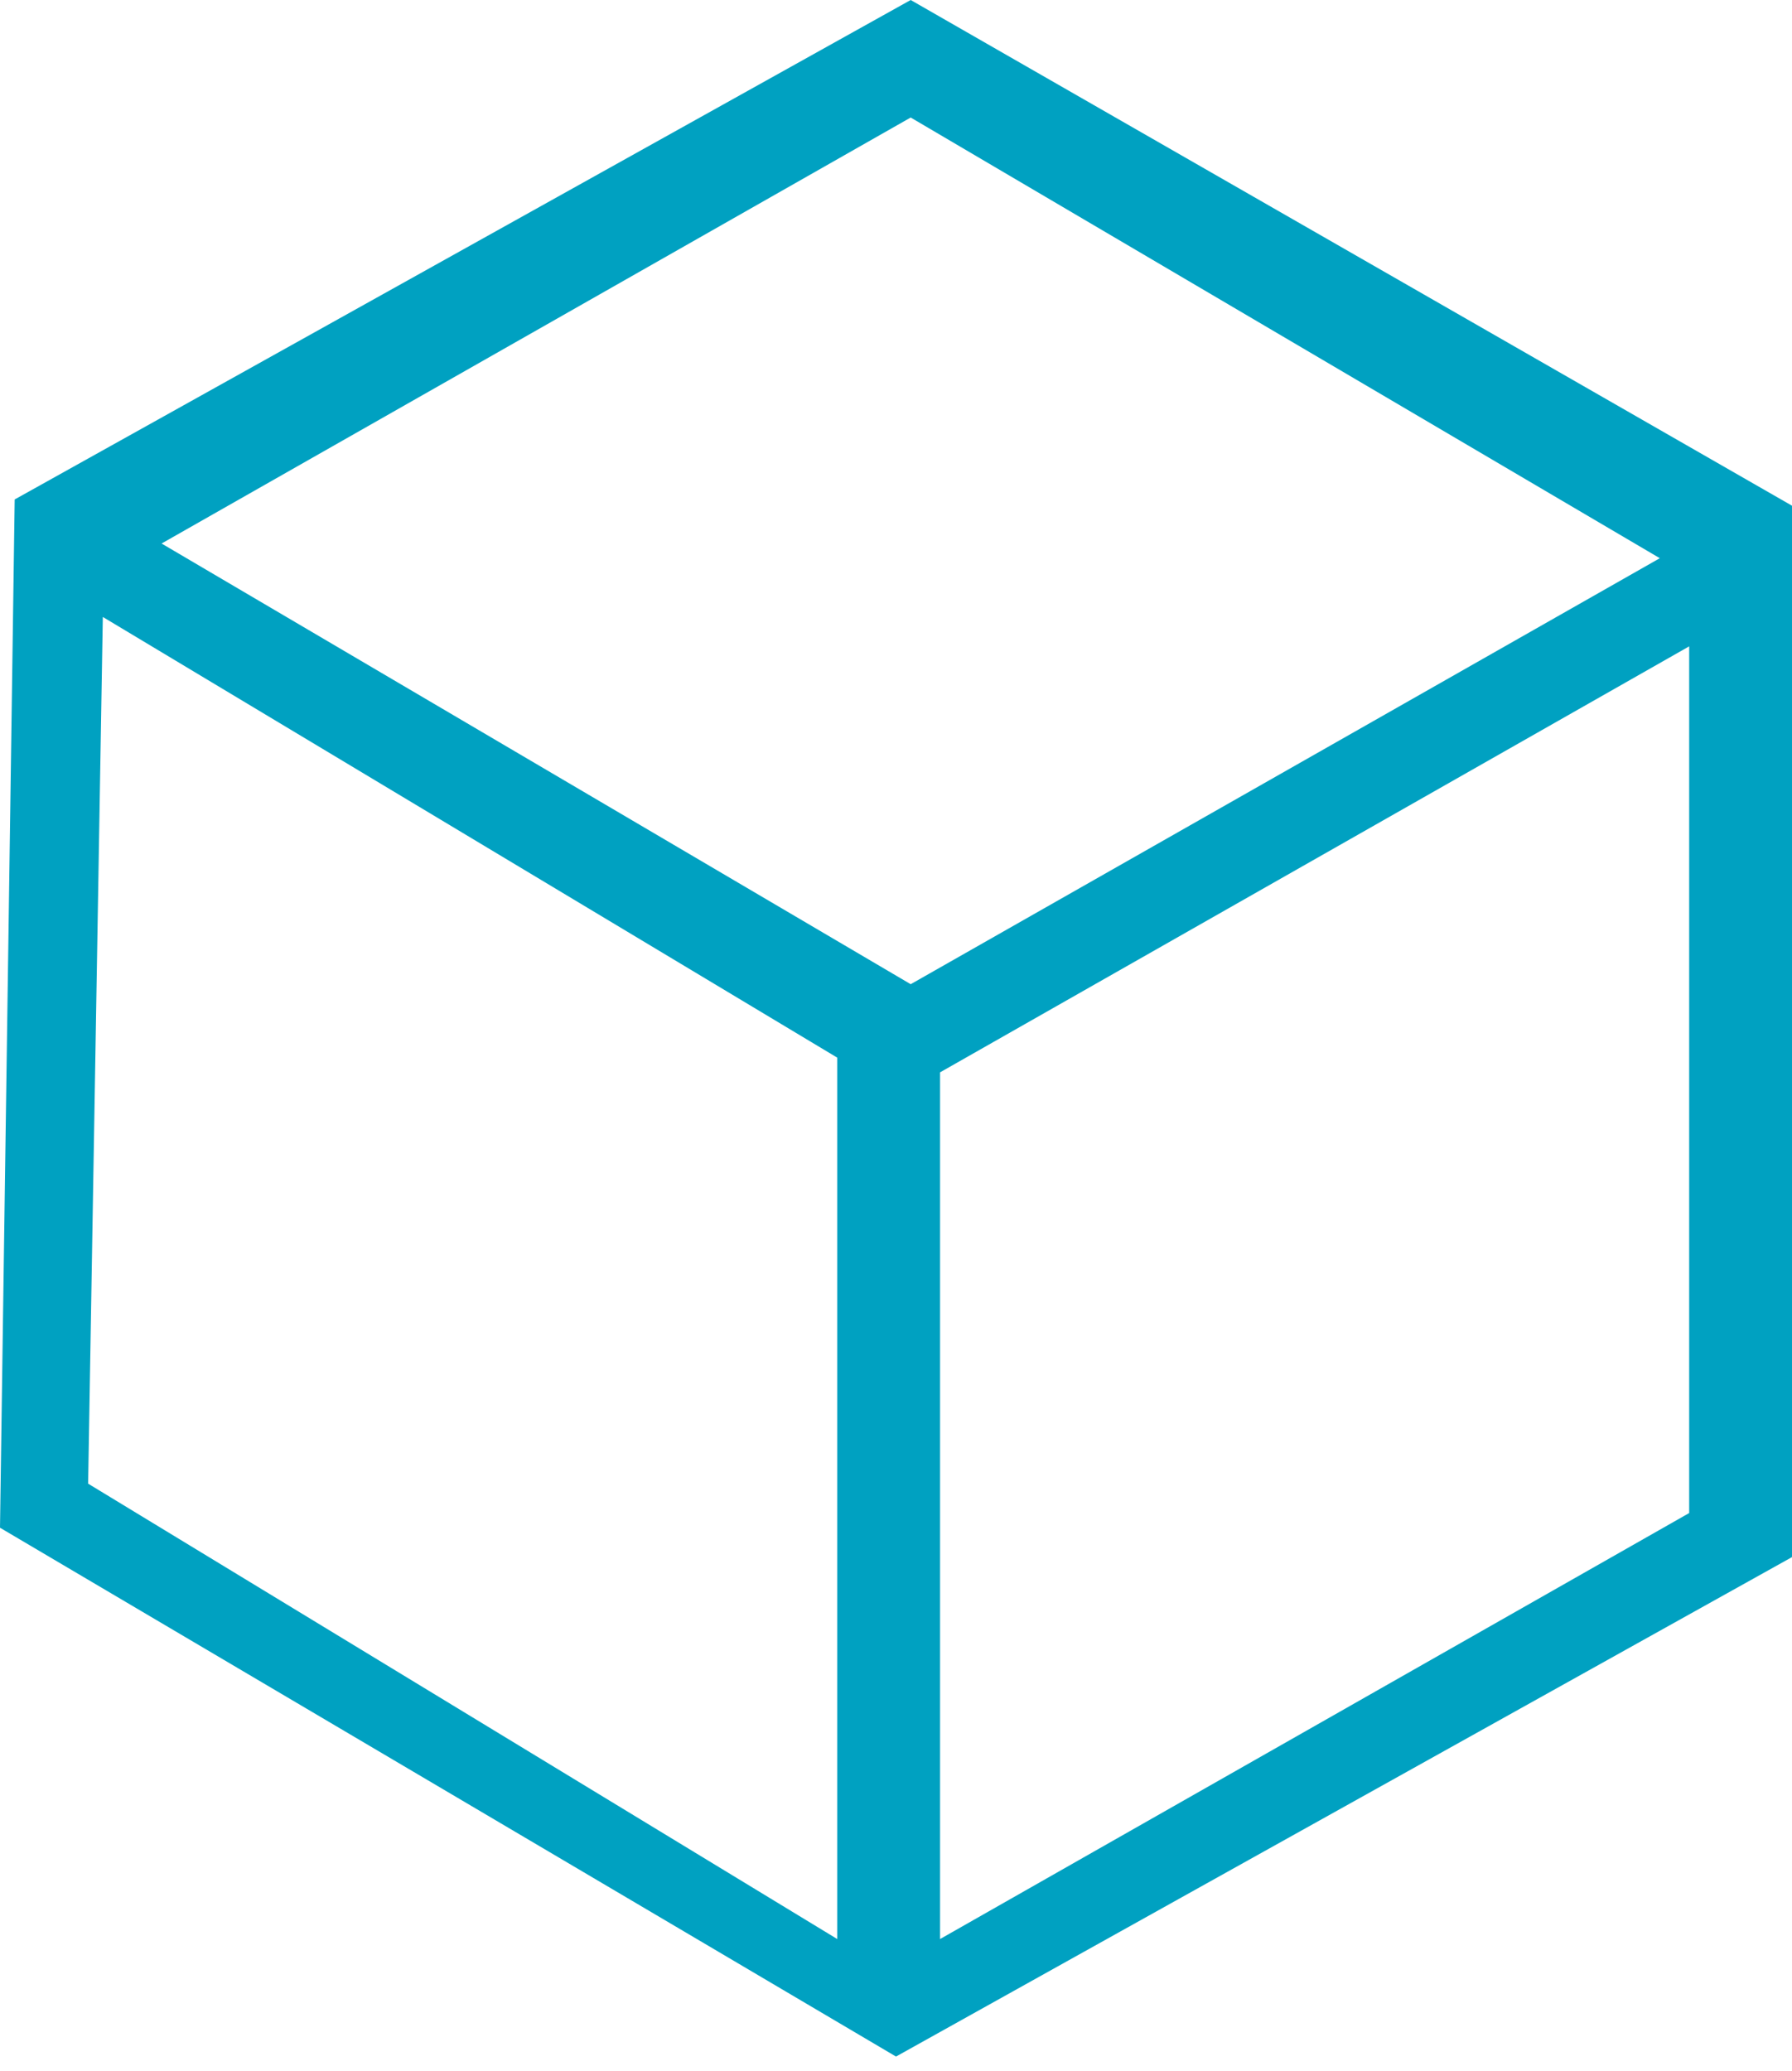 <?xml version="1.0" encoding="utf-8"?>
<!-- Generator: Adobe Illustrator 19.0.0, SVG Export Plug-In . SVG Version: 6.00 Build 0)  -->
<svg version="1.1" id="Layer_1" xmlns="http://www.w3.org/2000/svg" xmlns:xlink="http://www.w3.org/1999/xlink" x="0px" y="0px"
	 viewBox="-298 389.9 12.2 14.1" style="enable-background:new -298 389.9 12.2 14.1;" xml:space="preserve">
<style type="text/css">
	.st0{fill:#00A1C1;}
</style>
<path class="st0" d="M-291.8,389.9l-6.1,3.4l-0.1,7l6.1,3.6l6.1-3.4l0.1-7.1L-291.8,389.9z M-292.3,403.1l-5.1-3.1l0.1-5.9l5,3
	V403.1z M-296.9,393.6l5.1-2.9l5.1,3l-5.1,2.9L-296.9,393.6z M-286.5,400.2l-5.1,2.9v-5.9l5.1-2.9L-286.5,400.2z"/>
</svg>
